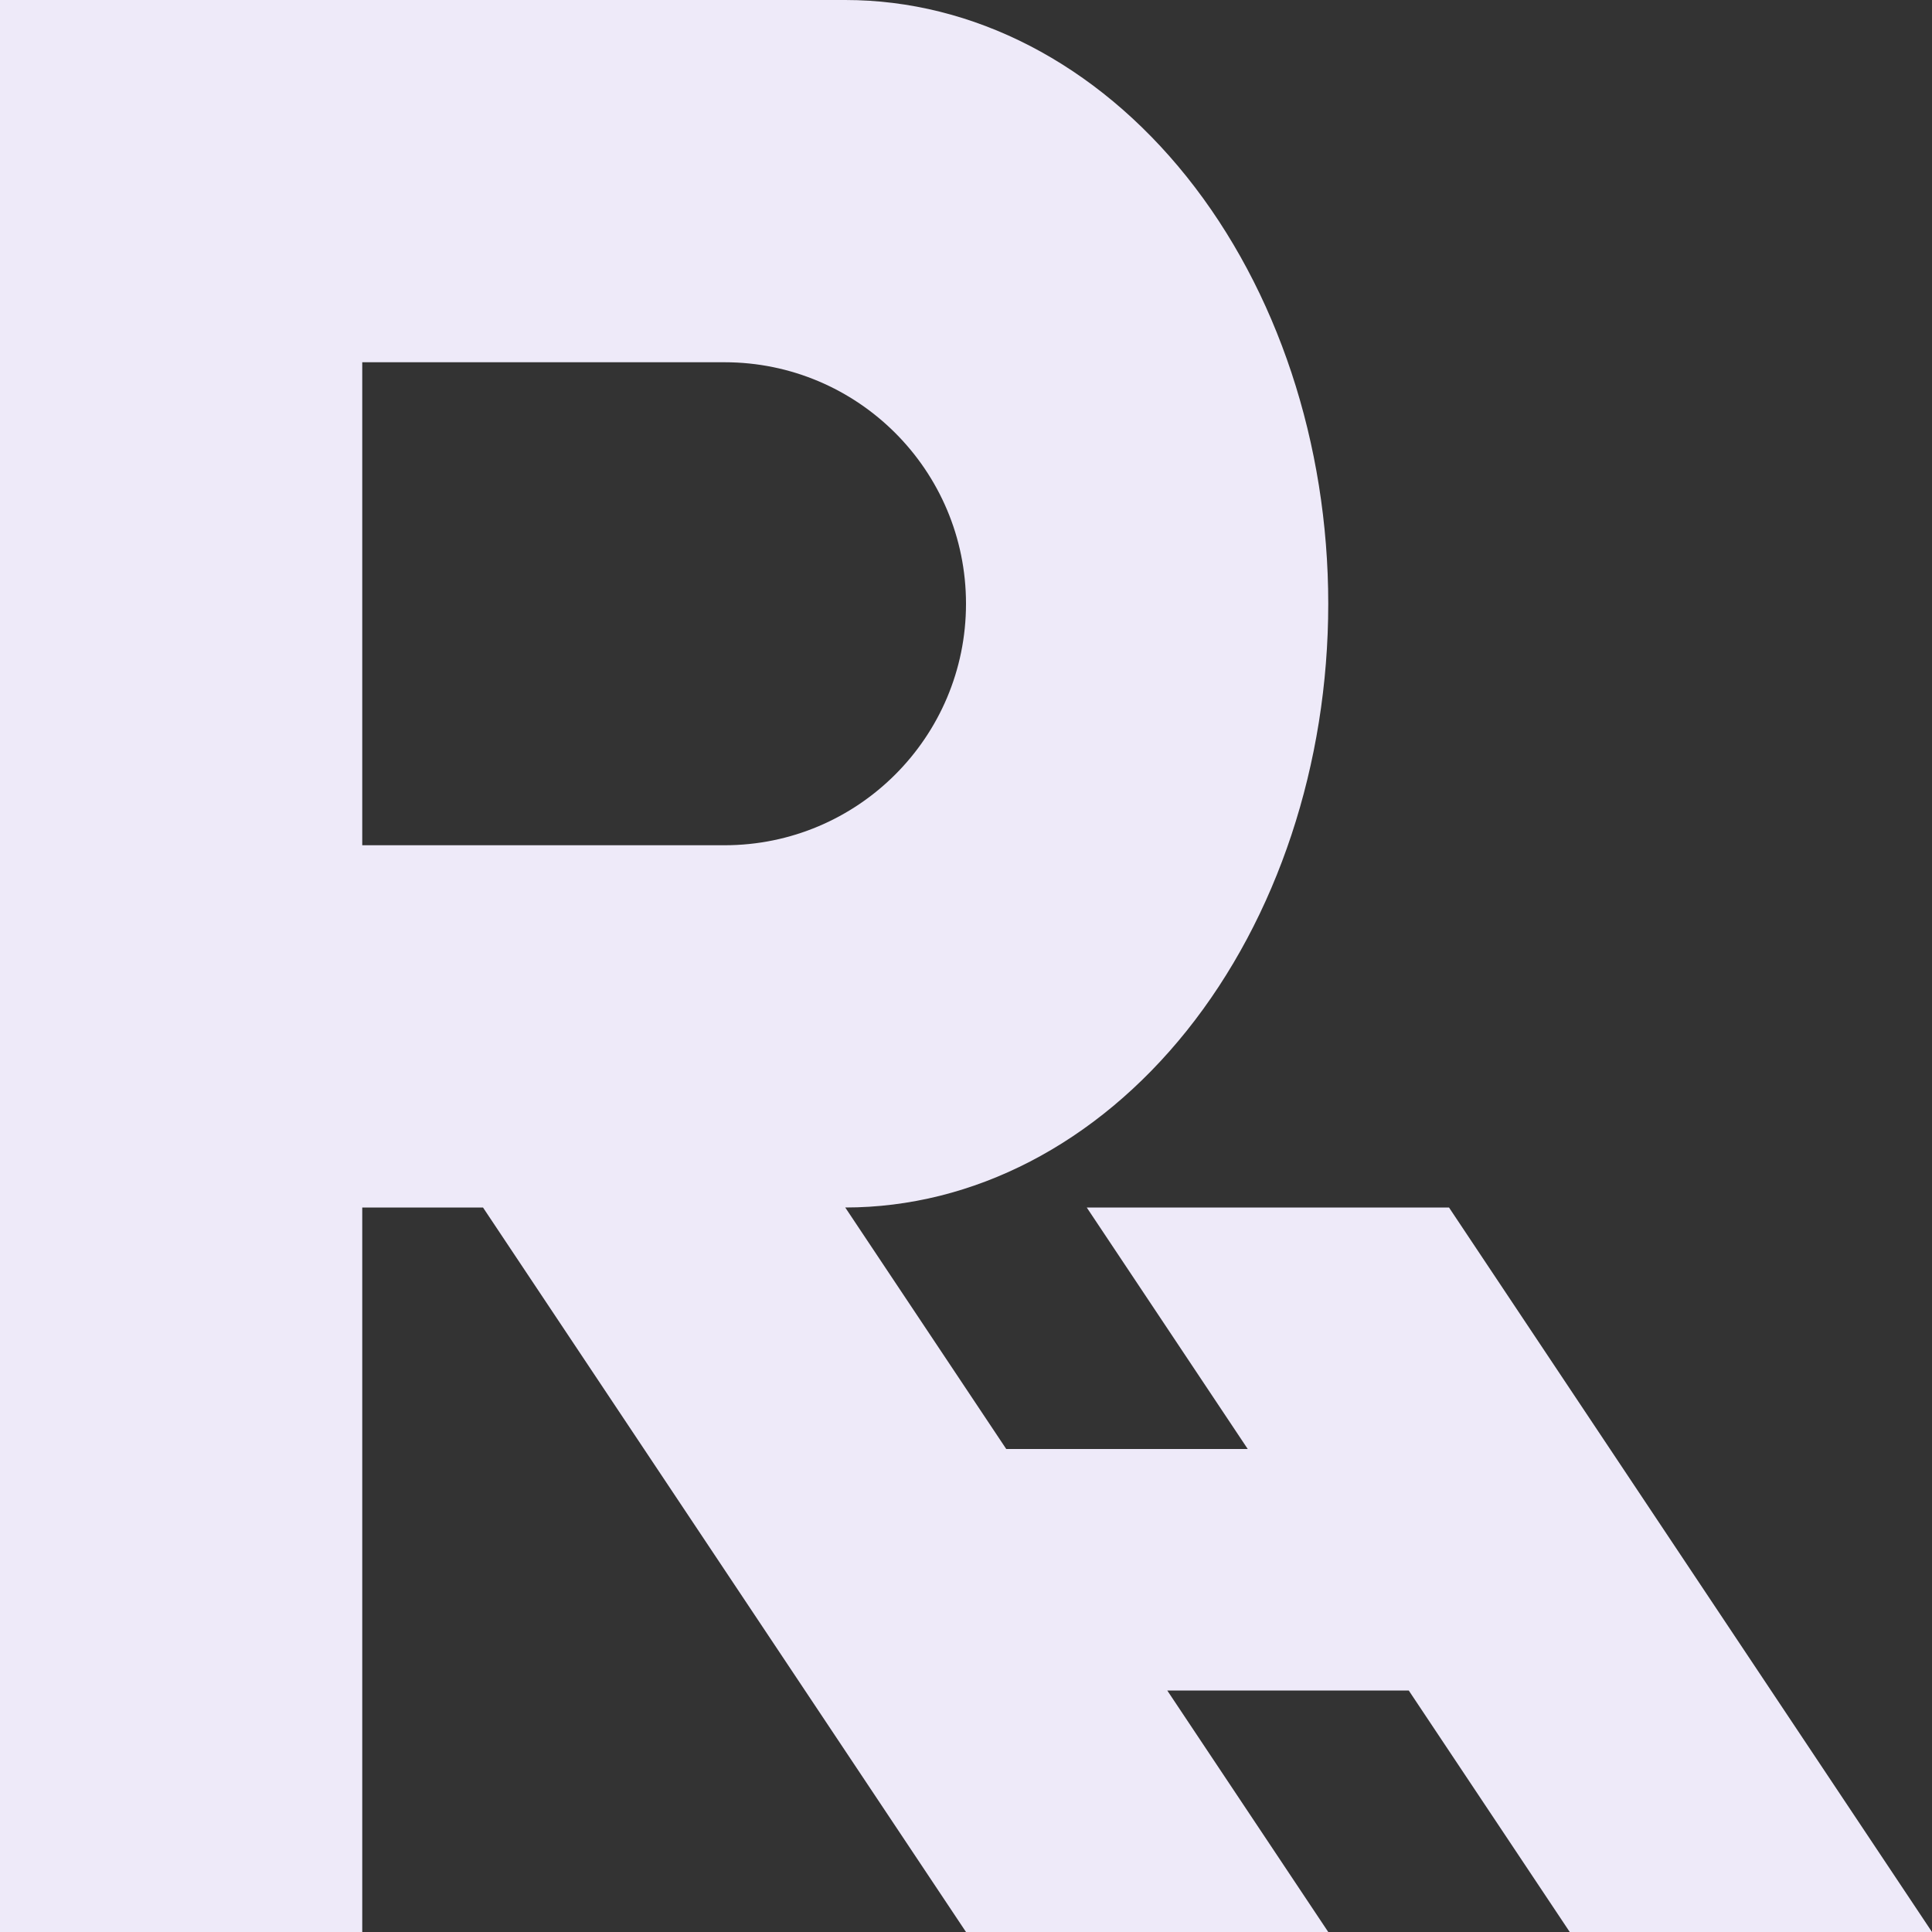 <svg width="64" height="64" viewBox="0 0 64 64" xmlns="http://www.w3.org/2000/svg"><rect x="0" y="0" width="64" height="64" fill="#333333" stroke="none"/><path fill-rule="evenodd" clip-rule="evenodd" d="M0 0H12H28C32.243 0 36.313 2.107 39.314 5.858C42.314 9.609 44 14.696 44 20C44 25.304 42.314 30.391 39.314 34.142C36.313 37.893 32.243 40 28 40L33.333 48H41.333L36 40H48L64 64H52L46.667 56H38.667L44 64H32L16 40H12V64H0V40V28V12V0ZM24 28C28.418 28 32 24.418 32 20C32 15.582 28.418 12 24 12H12V28H24Z" fill="#EEEAF9"/></svg>